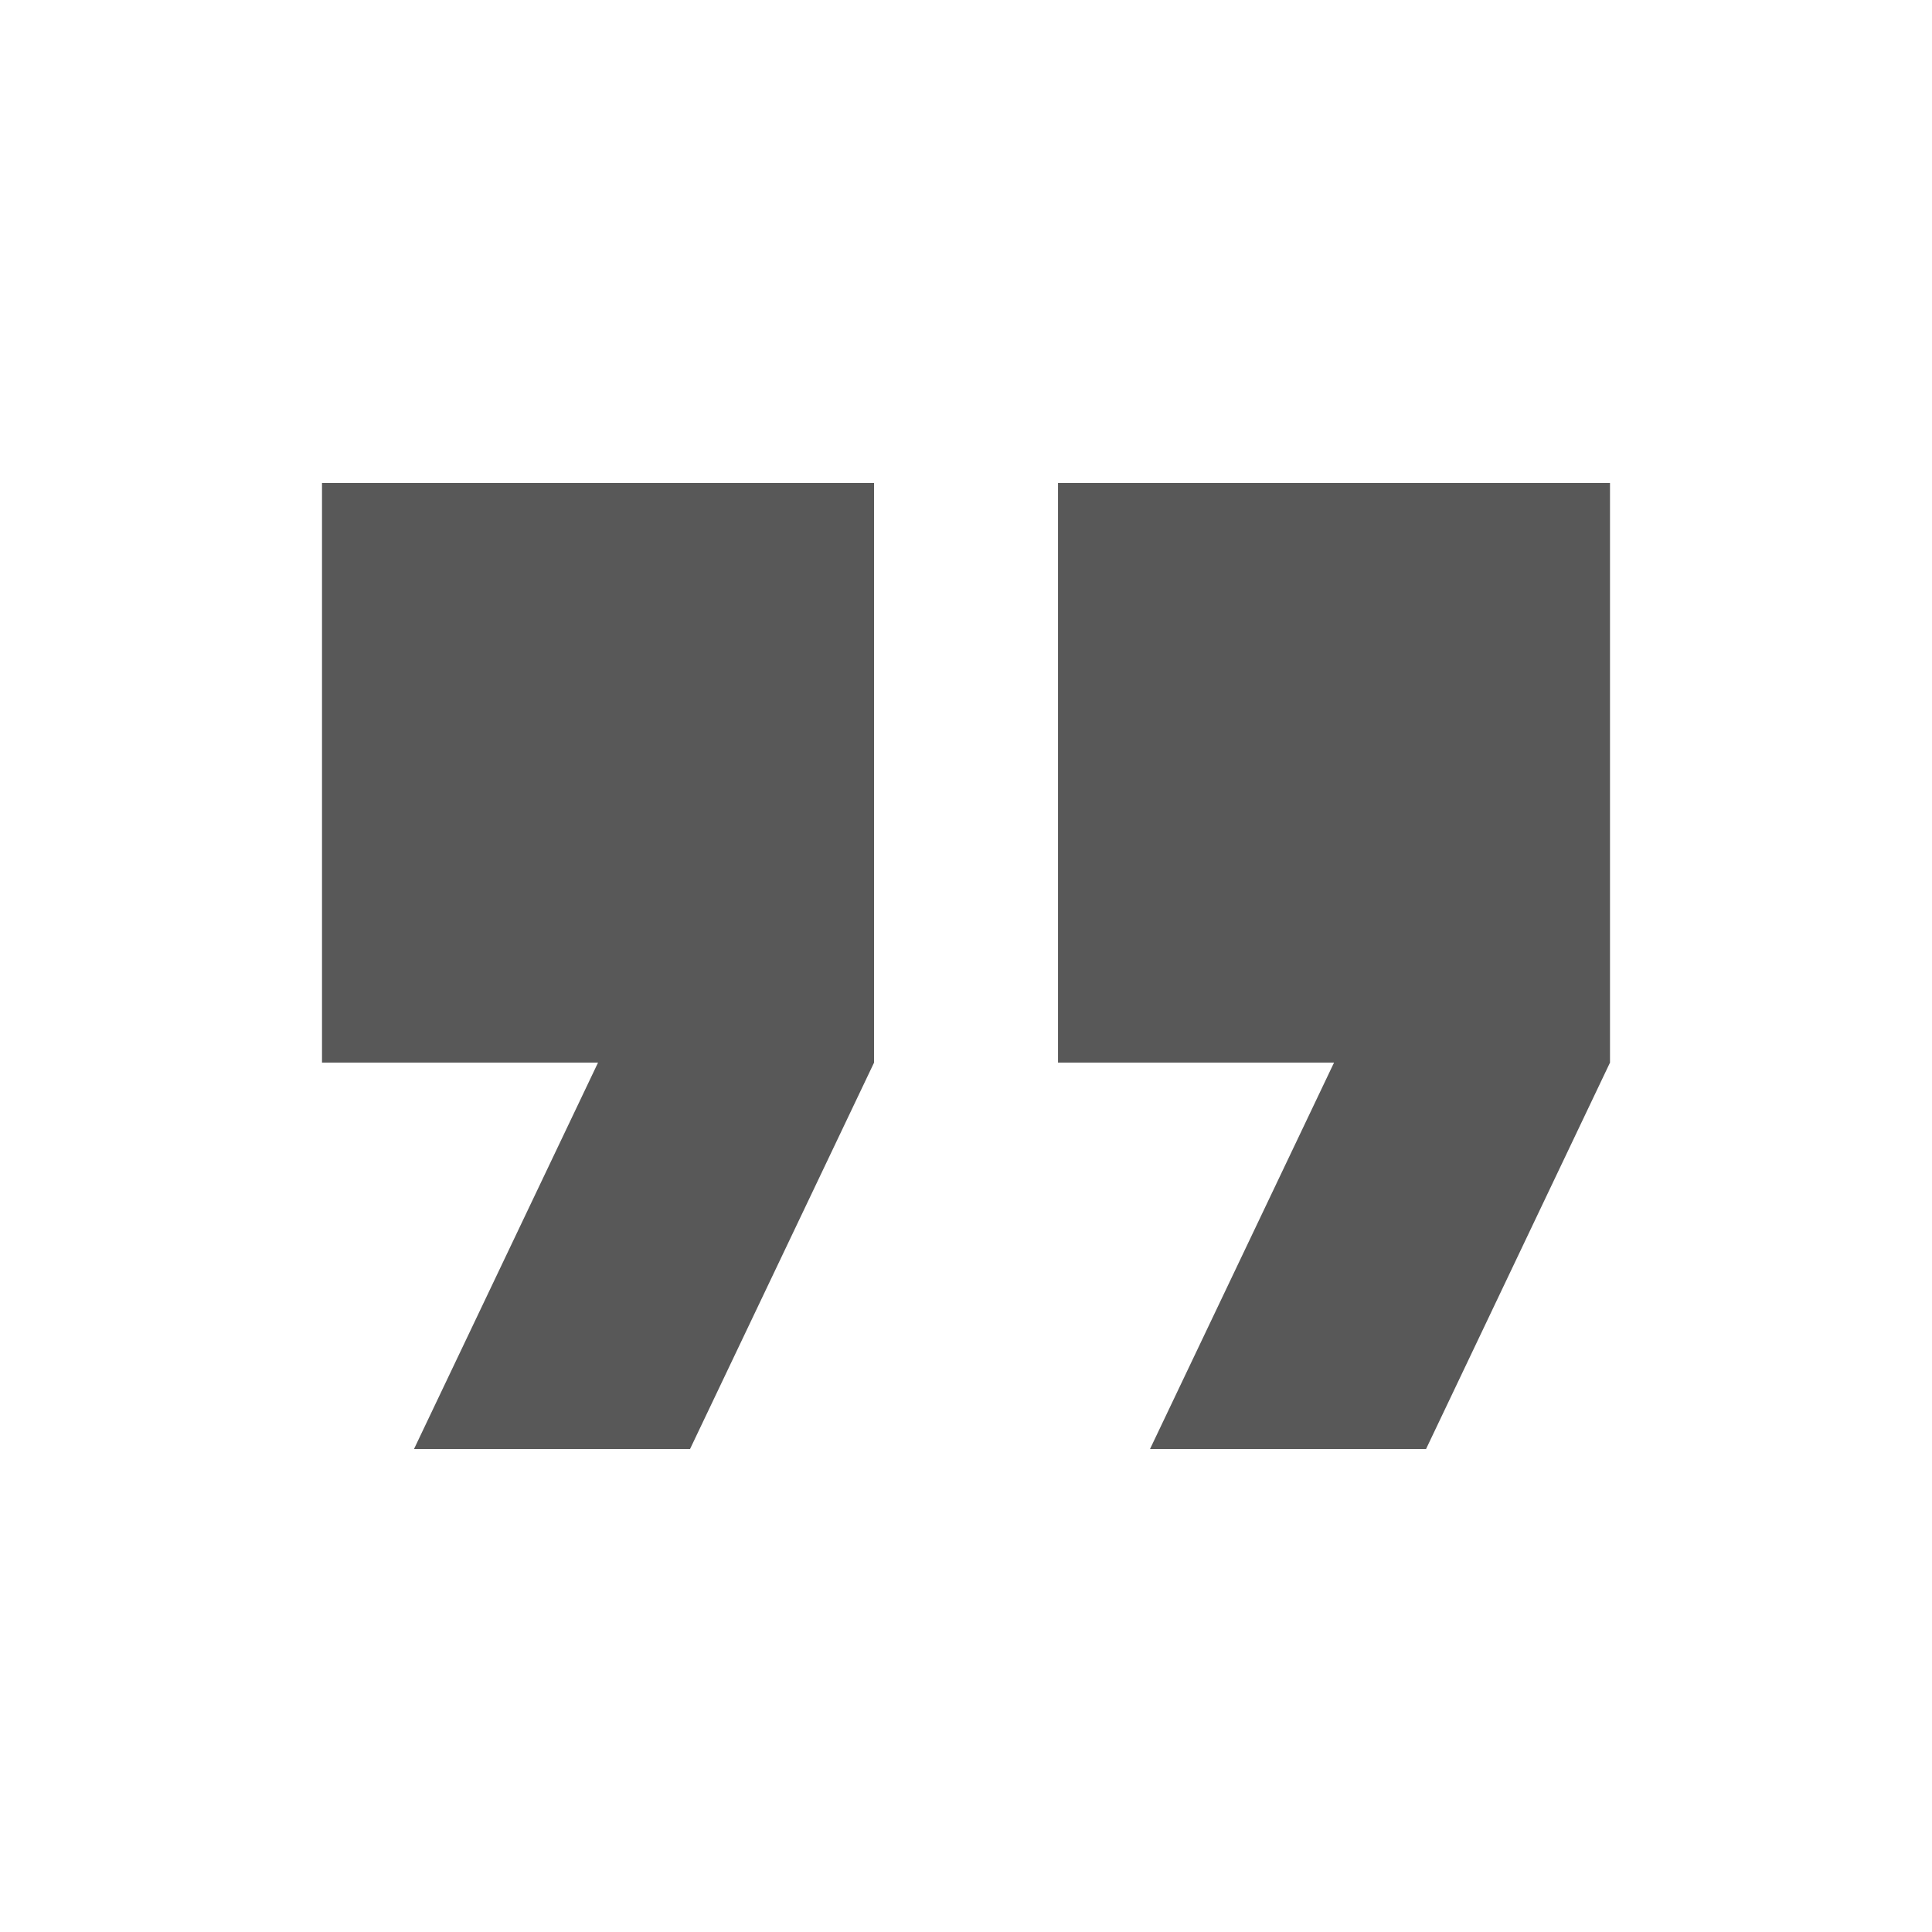 <svg xmlns="http://www.w3.org/2000/svg" width="24" height="24" viewBox="0 0 24 24">
  <g id="그룹_365" data-name="그룹 365" transform="translate(-214 -226)">
    <rect id="사각형_1899" data-name="사각형 1899" width="24" height="24" transform="translate(214 226)" fill="#ef09ff" opacity="0"/>
    <path id="Icon_material-format-quote" data-name="Icon material-format-quote" d="M8.643,22.5h3.429l2.286-4.8V10.5H7.5v7.2h3.429Zm9.143,0h3.429L23.5,17.7V10.5H16.643v7.2h3.429Z" transform="translate(210.5 221.5)" fill="#585858"/>
  </g>
</svg>
